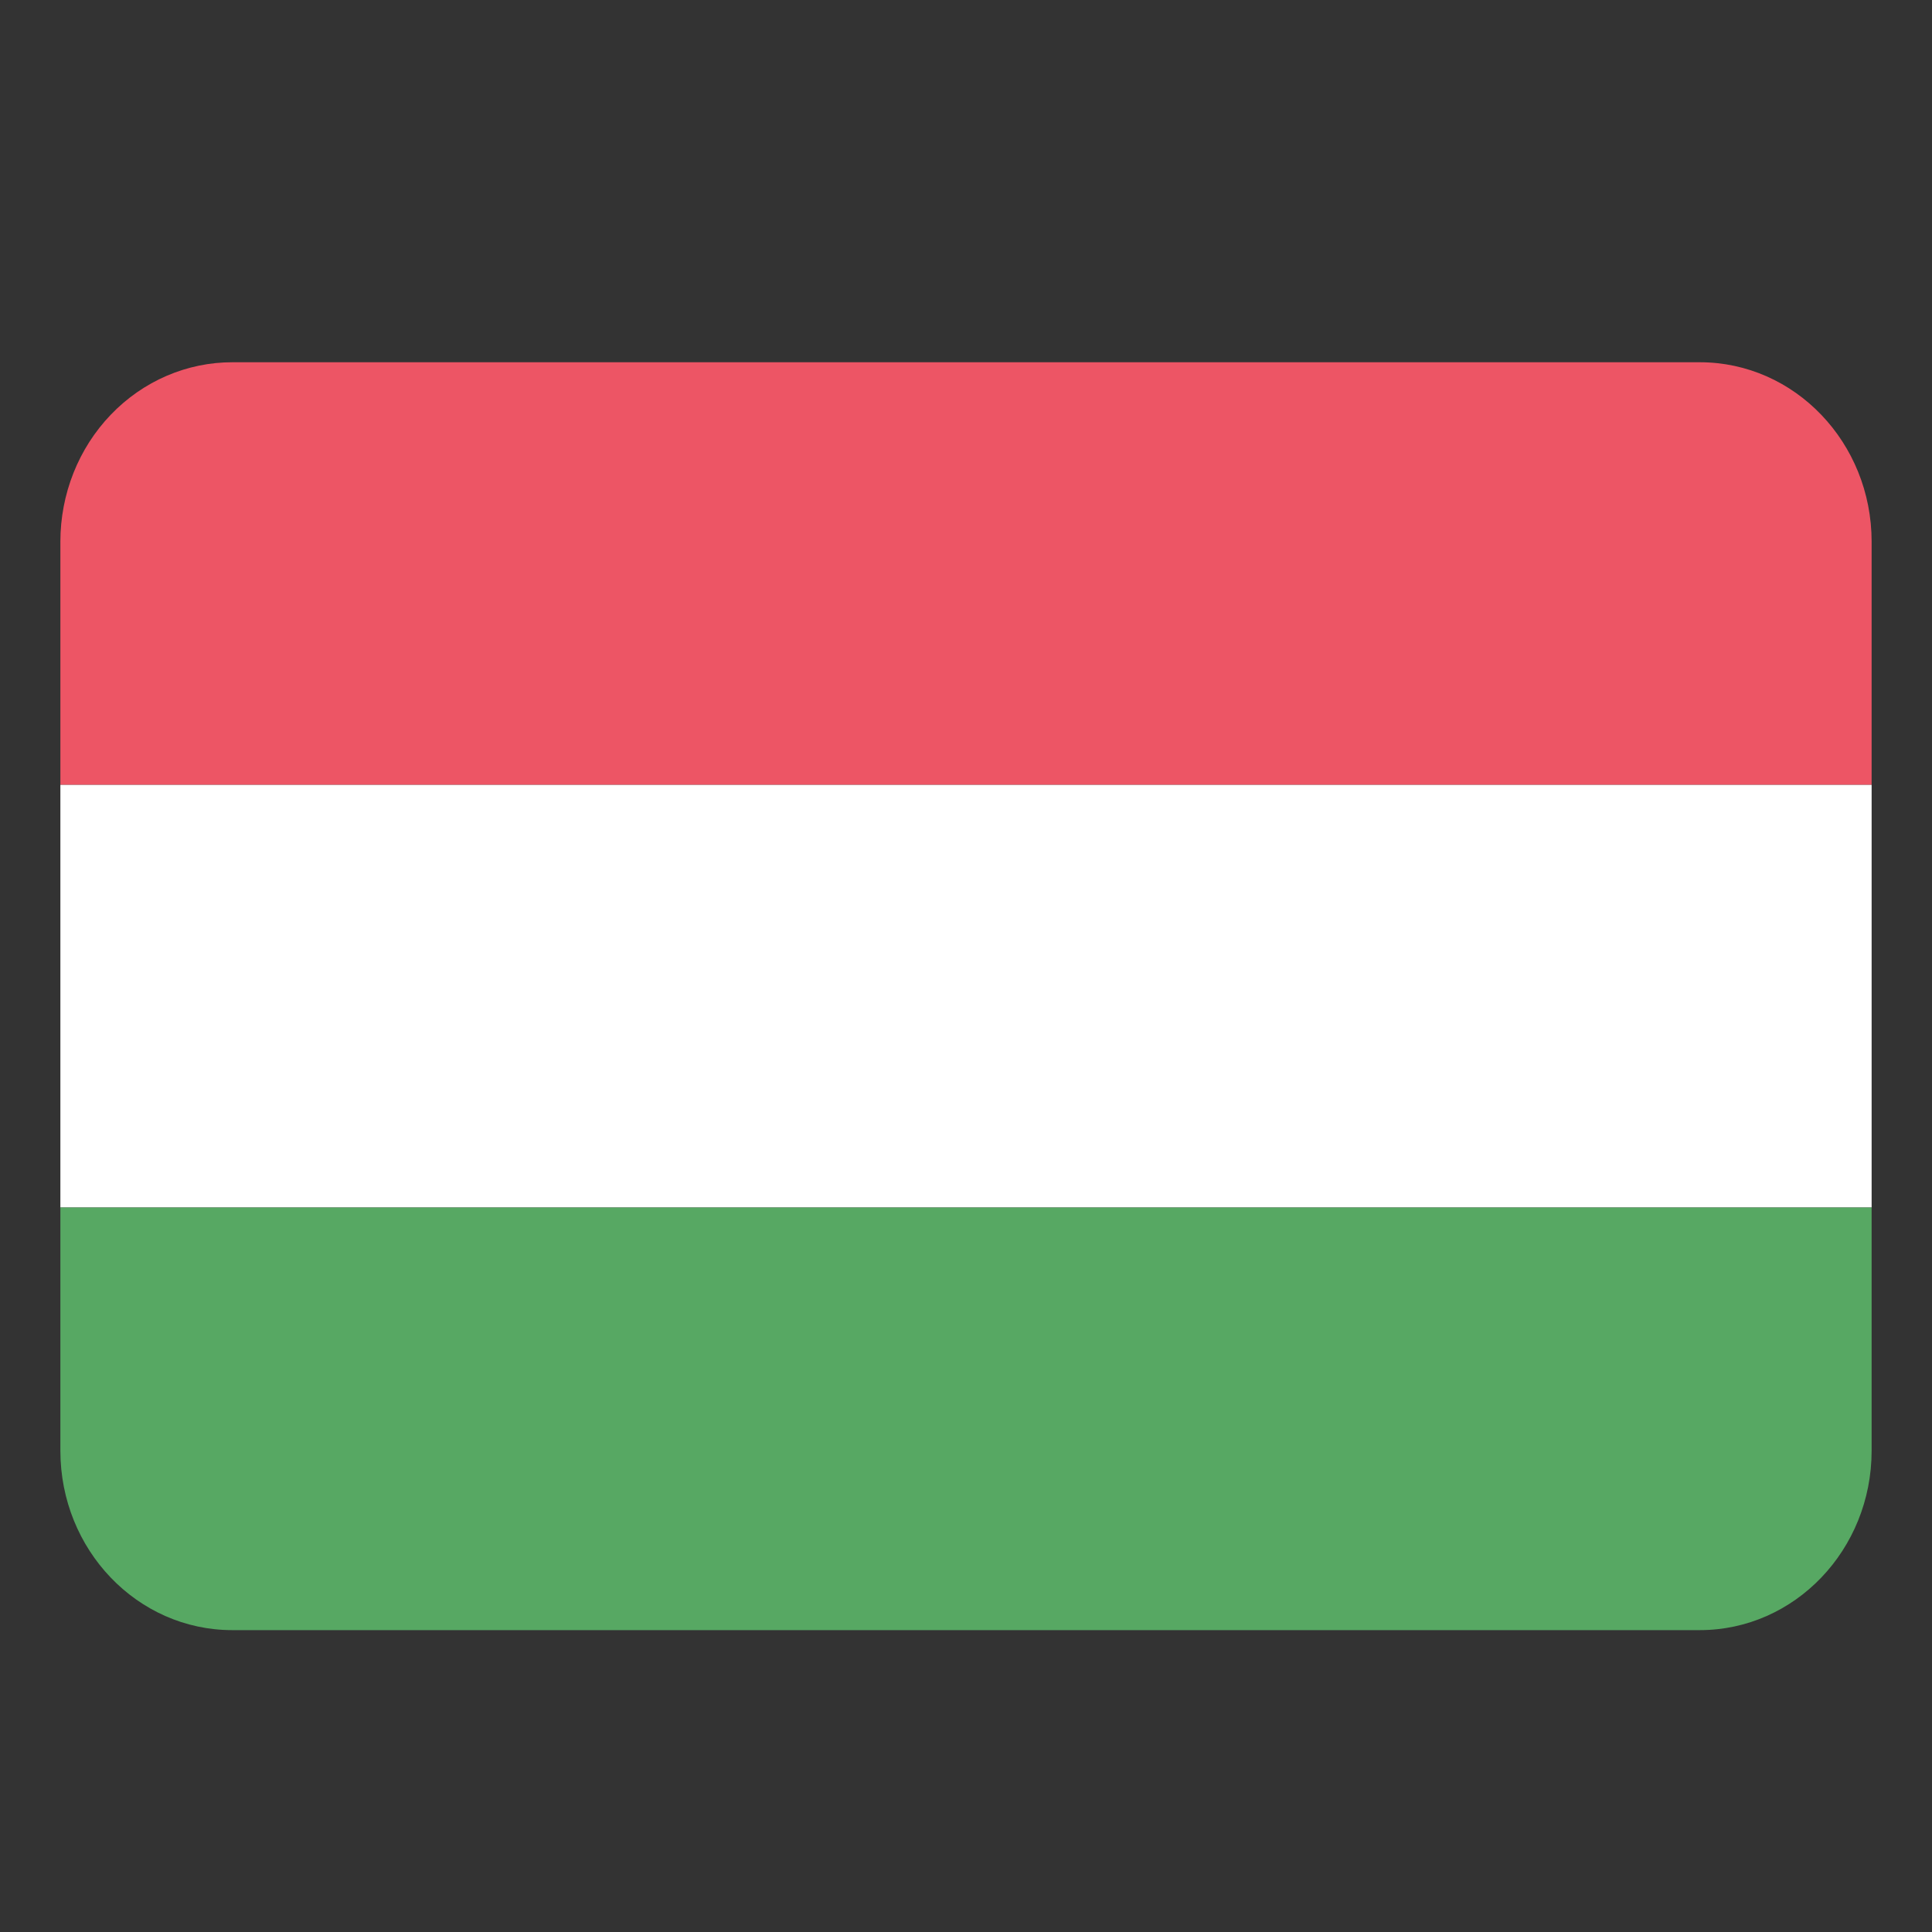 <?xml version="1.0" encoding="UTF-8"?>
<svg width="32px" height="32px" viewBox="0 0 32 32" version="1.1" xmlns="http://www.w3.org/2000/svg" xmlns:xlink="http://www.w3.org/1999/xlink">
    <rect x="0" y="0" width="32" height="32" fill="#333333" stroke="none"/>
    <!-- Generator: Sketch 61.2 (89653) - https://sketch.com -->
    <title>Icon / Flag / x32 / Hungary </title>
    <desc>Created with Sketch.</desc>
    <g id="Icon-/-Flag-/-x32-/-Hungary-" stroke="none" stroke-width="1" fill="none" fill-rule="evenodd">
        <g id="Hungary" transform="translate(1, 6)" fill-rule="nonzero">
            <path d="M0,2.972 L0,7 L30,7 L30,2.972 C30,1.331 28.726,0 27.154,0 L2.85,0 C2.095,-0.001 1.37,0.311 0.835,0.869 C0.3,1.426 0,2.183 0,2.972 Z" id="Shape" fill="#ED5565"></path>
            <polygon id="Shape" fill="#FFFFFF" points="0 14 30 14 30 7 0 7"></polygon>
            <path d="M0,18.028 C0,19.669 1.274,21 2.846,21 L27.154,21 C28.726,21 30,19.669 30,18.028 L30,14 L0,14 L0,18.028 Z" id="Shape" fill="#57A863"></path>
        </g>
    </g>
</svg>